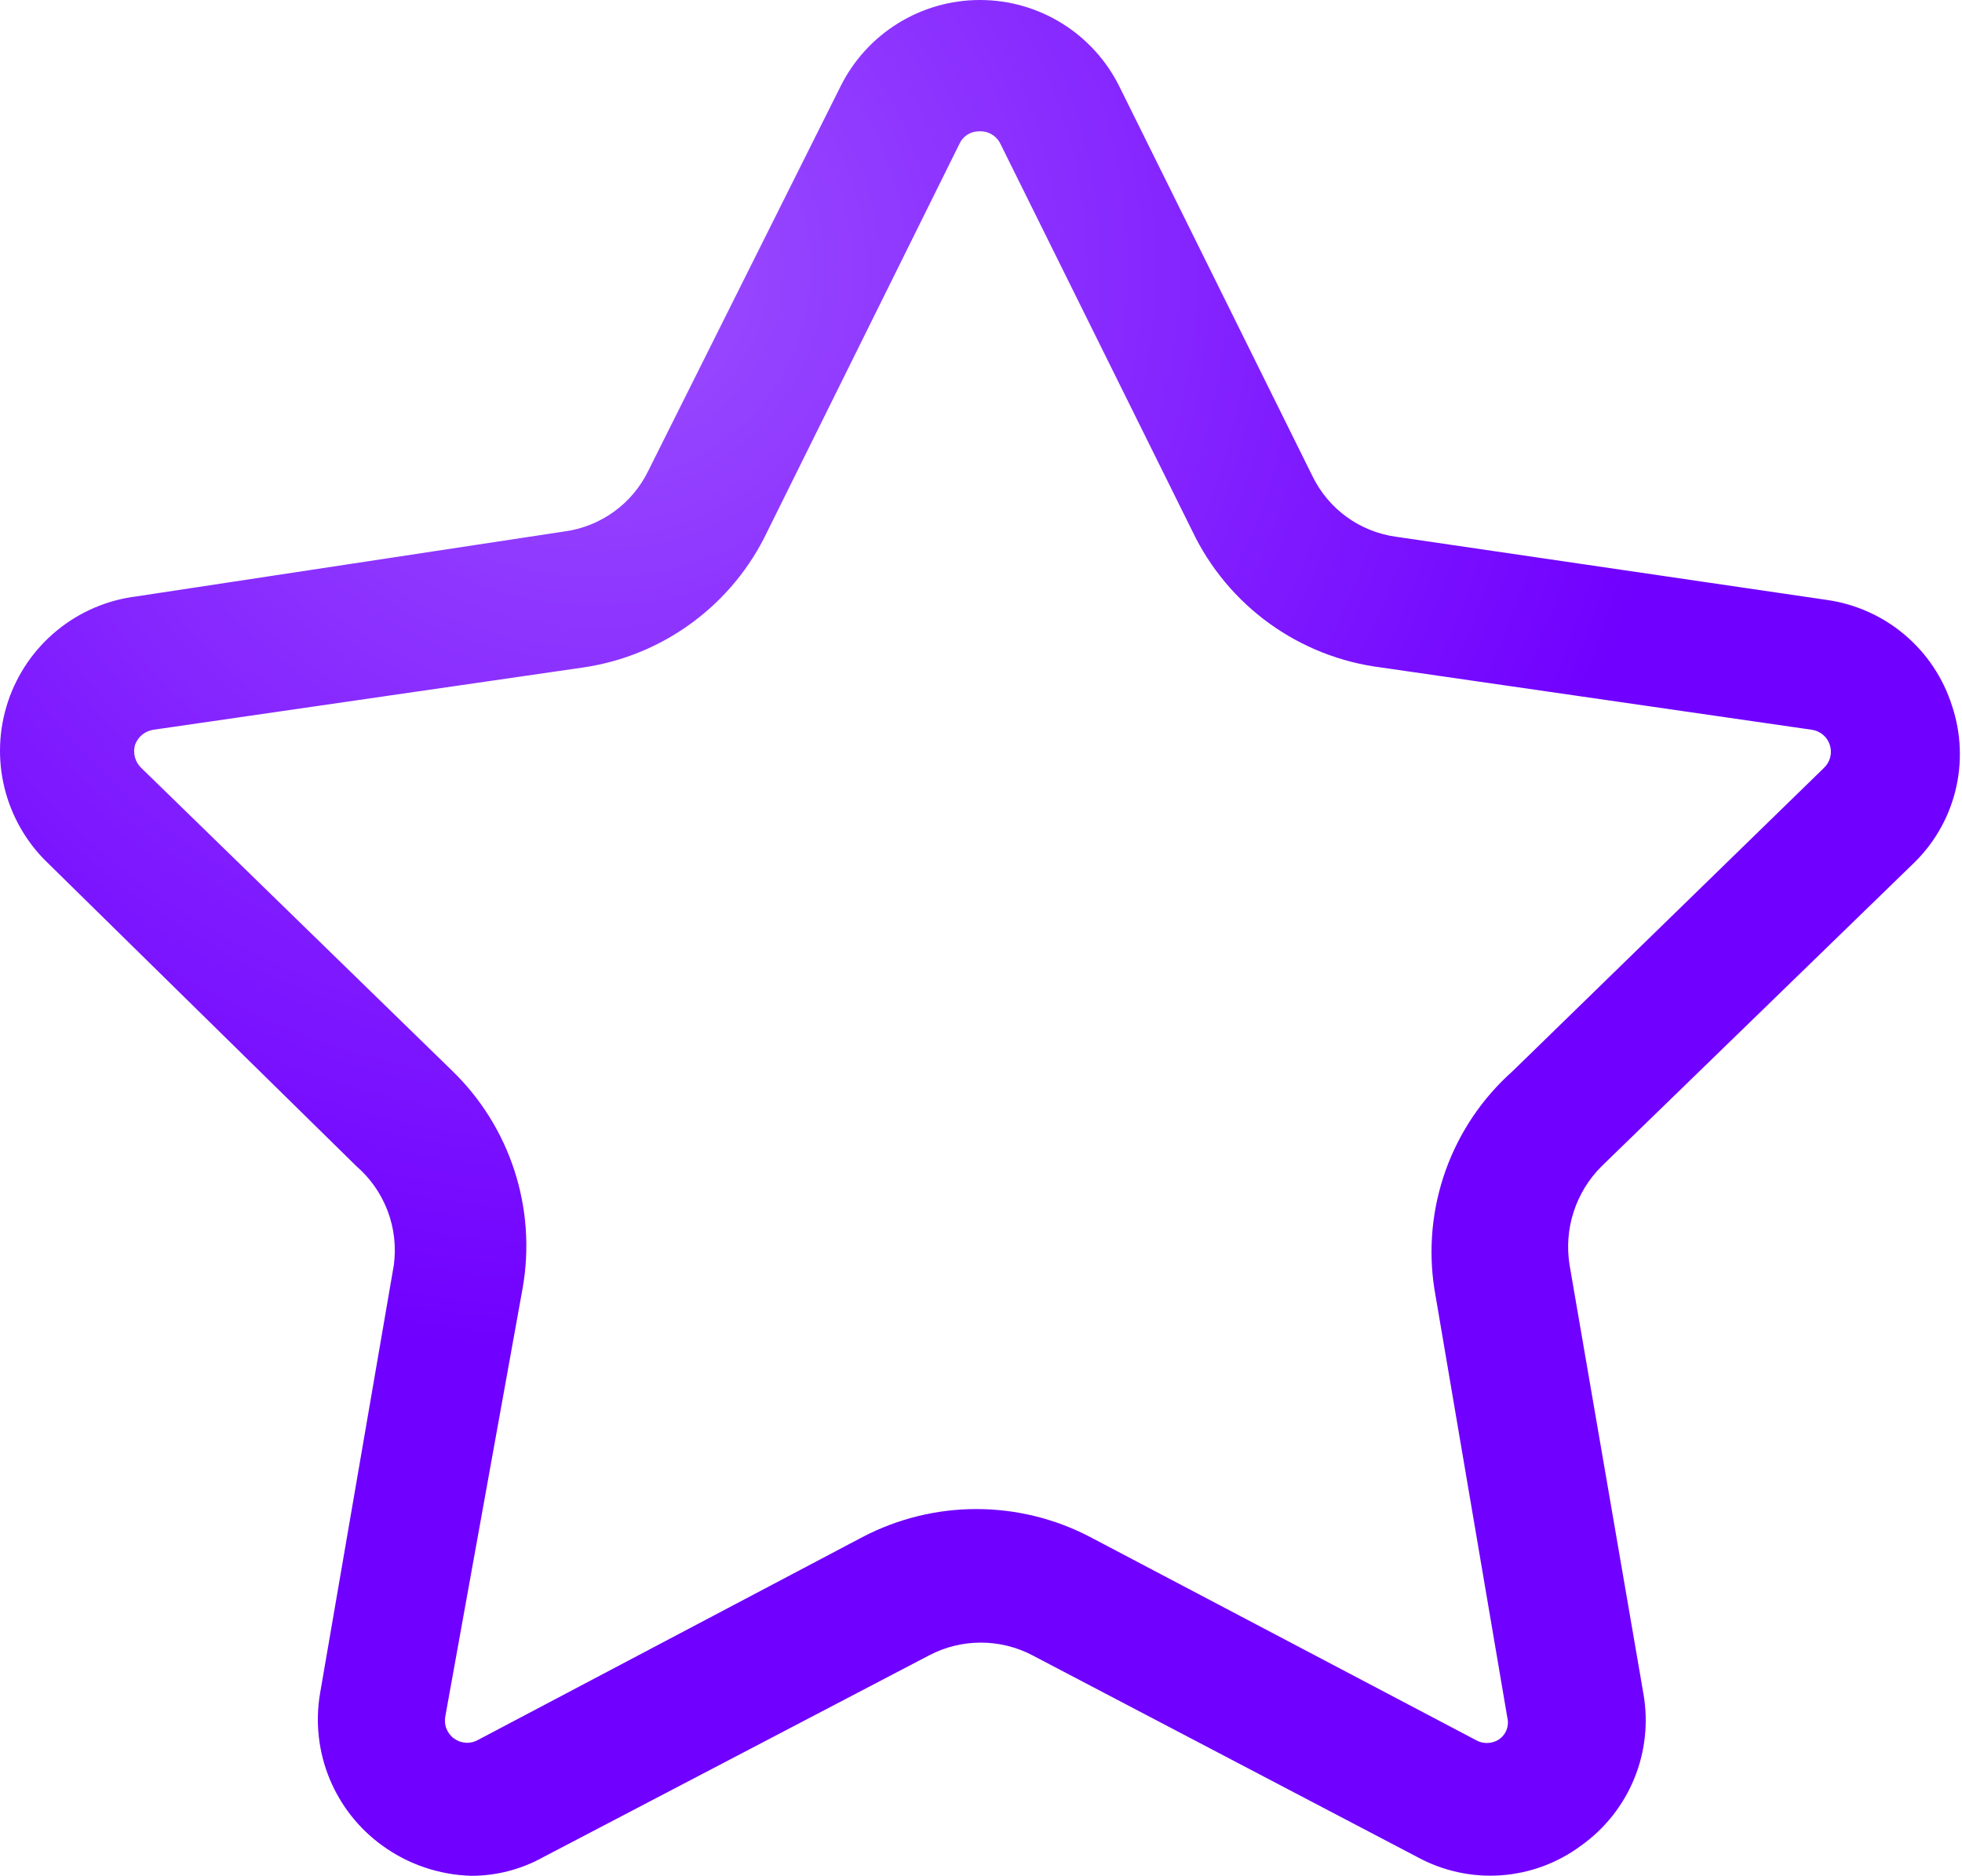 <?xml version="1.0" encoding="UTF-8"?> <svg xmlns="http://www.w3.org/2000/svg" width="389" height="372" viewBox="0 0 389 372" fill="none"> <g clip-path="url(#clip0_4051_12335)"> <path d="M93.428 372C87.081 371.821 80.936 369.731 75.795 366.005C71.129 362.631 67.501 358.019 65.319 352.691C63.138 347.362 62.491 341.53 63.452 335.853L78.087 250.862C78.571 247.242 78.148 243.557 76.855 240.141C75.562 236.725 73.441 233.683 70.681 231.29L9.495 171.162C5.281 167.119 2.301 161.964 0.901 156.295C-0.5 150.626 -0.263 144.676 1.584 139.136C3.43 133.596 6.811 128.694 11.332 125C15.854 121.305 21.331 118.969 27.128 118.263L111.942 105.391C115.478 104.91 118.841 103.564 121.732 101.473C124.623 99.381 126.954 96.609 128.517 93.4L166.604 17.227C169.15 12.057 173.092 7.703 177.985 4.658C182.877 1.614 188.525 0 194.288 0C200.05 0 205.698 1.614 210.591 4.658C215.483 7.703 219.426 12.057 221.971 17.227L260.235 94.459C261.798 97.666 264.128 100.439 267.02 102.531C269.911 104.622 273.274 105.968 276.81 106.449L362.153 118.968C367.855 119.763 373.215 122.156 377.615 125.869C382.014 129.582 385.273 134.464 387.015 139.951C388.85 145.42 389.078 151.301 387.672 156.895C386.265 162.49 383.283 167.563 379.08 171.514L317.541 231.29C315.008 233.815 313.111 236.907 312.007 240.31C310.904 243.713 310.625 247.33 311.194 250.862L325.829 335.853C326.832 341.531 326.205 347.378 324.02 352.715C321.835 358.051 318.183 362.659 313.486 366.005C308.863 369.448 303.35 371.494 297.599 371.901C291.849 372.307 286.103 371.056 281.041 368.297L204.691 328.27C201.535 326.618 198.026 325.754 194.464 325.754C190.902 325.754 187.392 326.618 184.237 328.27L107.71 368.297C103.344 370.731 98.427 372.006 93.428 372ZM194.111 26.043C193.296 26.037 192.495 26.267 191.807 26.704C191.119 27.142 190.572 27.77 190.232 28.512L152.145 105.391C148.749 112.543 143.641 118.746 137.274 123.452C130.908 128.158 123.478 131.221 115.645 132.369L30.478 144.712C29.646 144.825 28.86 145.164 28.207 145.692C27.554 146.221 27.059 146.919 26.775 147.71C26.543 148.514 26.535 149.366 26.753 150.174C26.97 150.982 27.405 151.716 28.01 152.294L89.725 212.422C95.353 217.895 99.563 224.657 101.99 232.123C104.417 239.589 104.989 247.534 103.655 255.27L88.314 340.261C88.129 341.097 88.192 341.97 88.495 342.772C88.797 343.573 89.327 344.269 90.02 344.774C90.712 345.279 91.536 345.572 92.392 345.616C93.248 345.66 94.098 345.453 94.838 345.022L171.012 304.819C177.977 301.173 185.721 299.269 193.582 299.269C201.444 299.269 209.188 301.173 216.152 304.819L292.503 345.022C293.193 345.442 293.986 345.665 294.795 345.665C295.604 345.665 296.397 345.442 297.087 345.022C297.807 344.565 298.365 343.894 298.681 343.103C298.998 342.311 299.057 341.44 298.851 340.613L284.392 255.623C283.16 247.699 283.936 239.593 286.646 232.046C289.357 224.499 293.917 217.752 299.909 212.422L361.624 152.294C362.232 151.721 362.665 150.987 362.872 150.177C363.079 149.367 363.052 148.516 362.793 147.721C362.534 146.926 362.055 146.221 361.411 145.689C360.766 145.156 359.984 144.817 359.155 144.712L273.812 132.369C265.822 131.359 258.212 128.359 251.682 123.646C245.151 118.933 239.907 112.656 236.43 105.391L198.343 28.512C197.961 27.728 197.355 27.075 196.602 26.635C195.848 26.196 194.982 25.99 194.111 26.043Z" fill="url(#paint0_radial_4051_12335)"></path> </g> <defs> <radialGradient id="paint0_radial_4051_12335" cx="0" cy="0" r="1" gradientUnits="userSpaceOnUse" gradientTransform="translate(119.268 54.327) rotate(53.597) scale(213.935 216.897)"> <stop stop-color="#9C4FFF"></stop> <stop offset="1" stop-color="#7000FF"></stop> </radialGradient> <clipPath id="clip0_4051_12335"> <rect width="389" height="372" fill="white"></rect> </clipPath> </defs> </svg> 